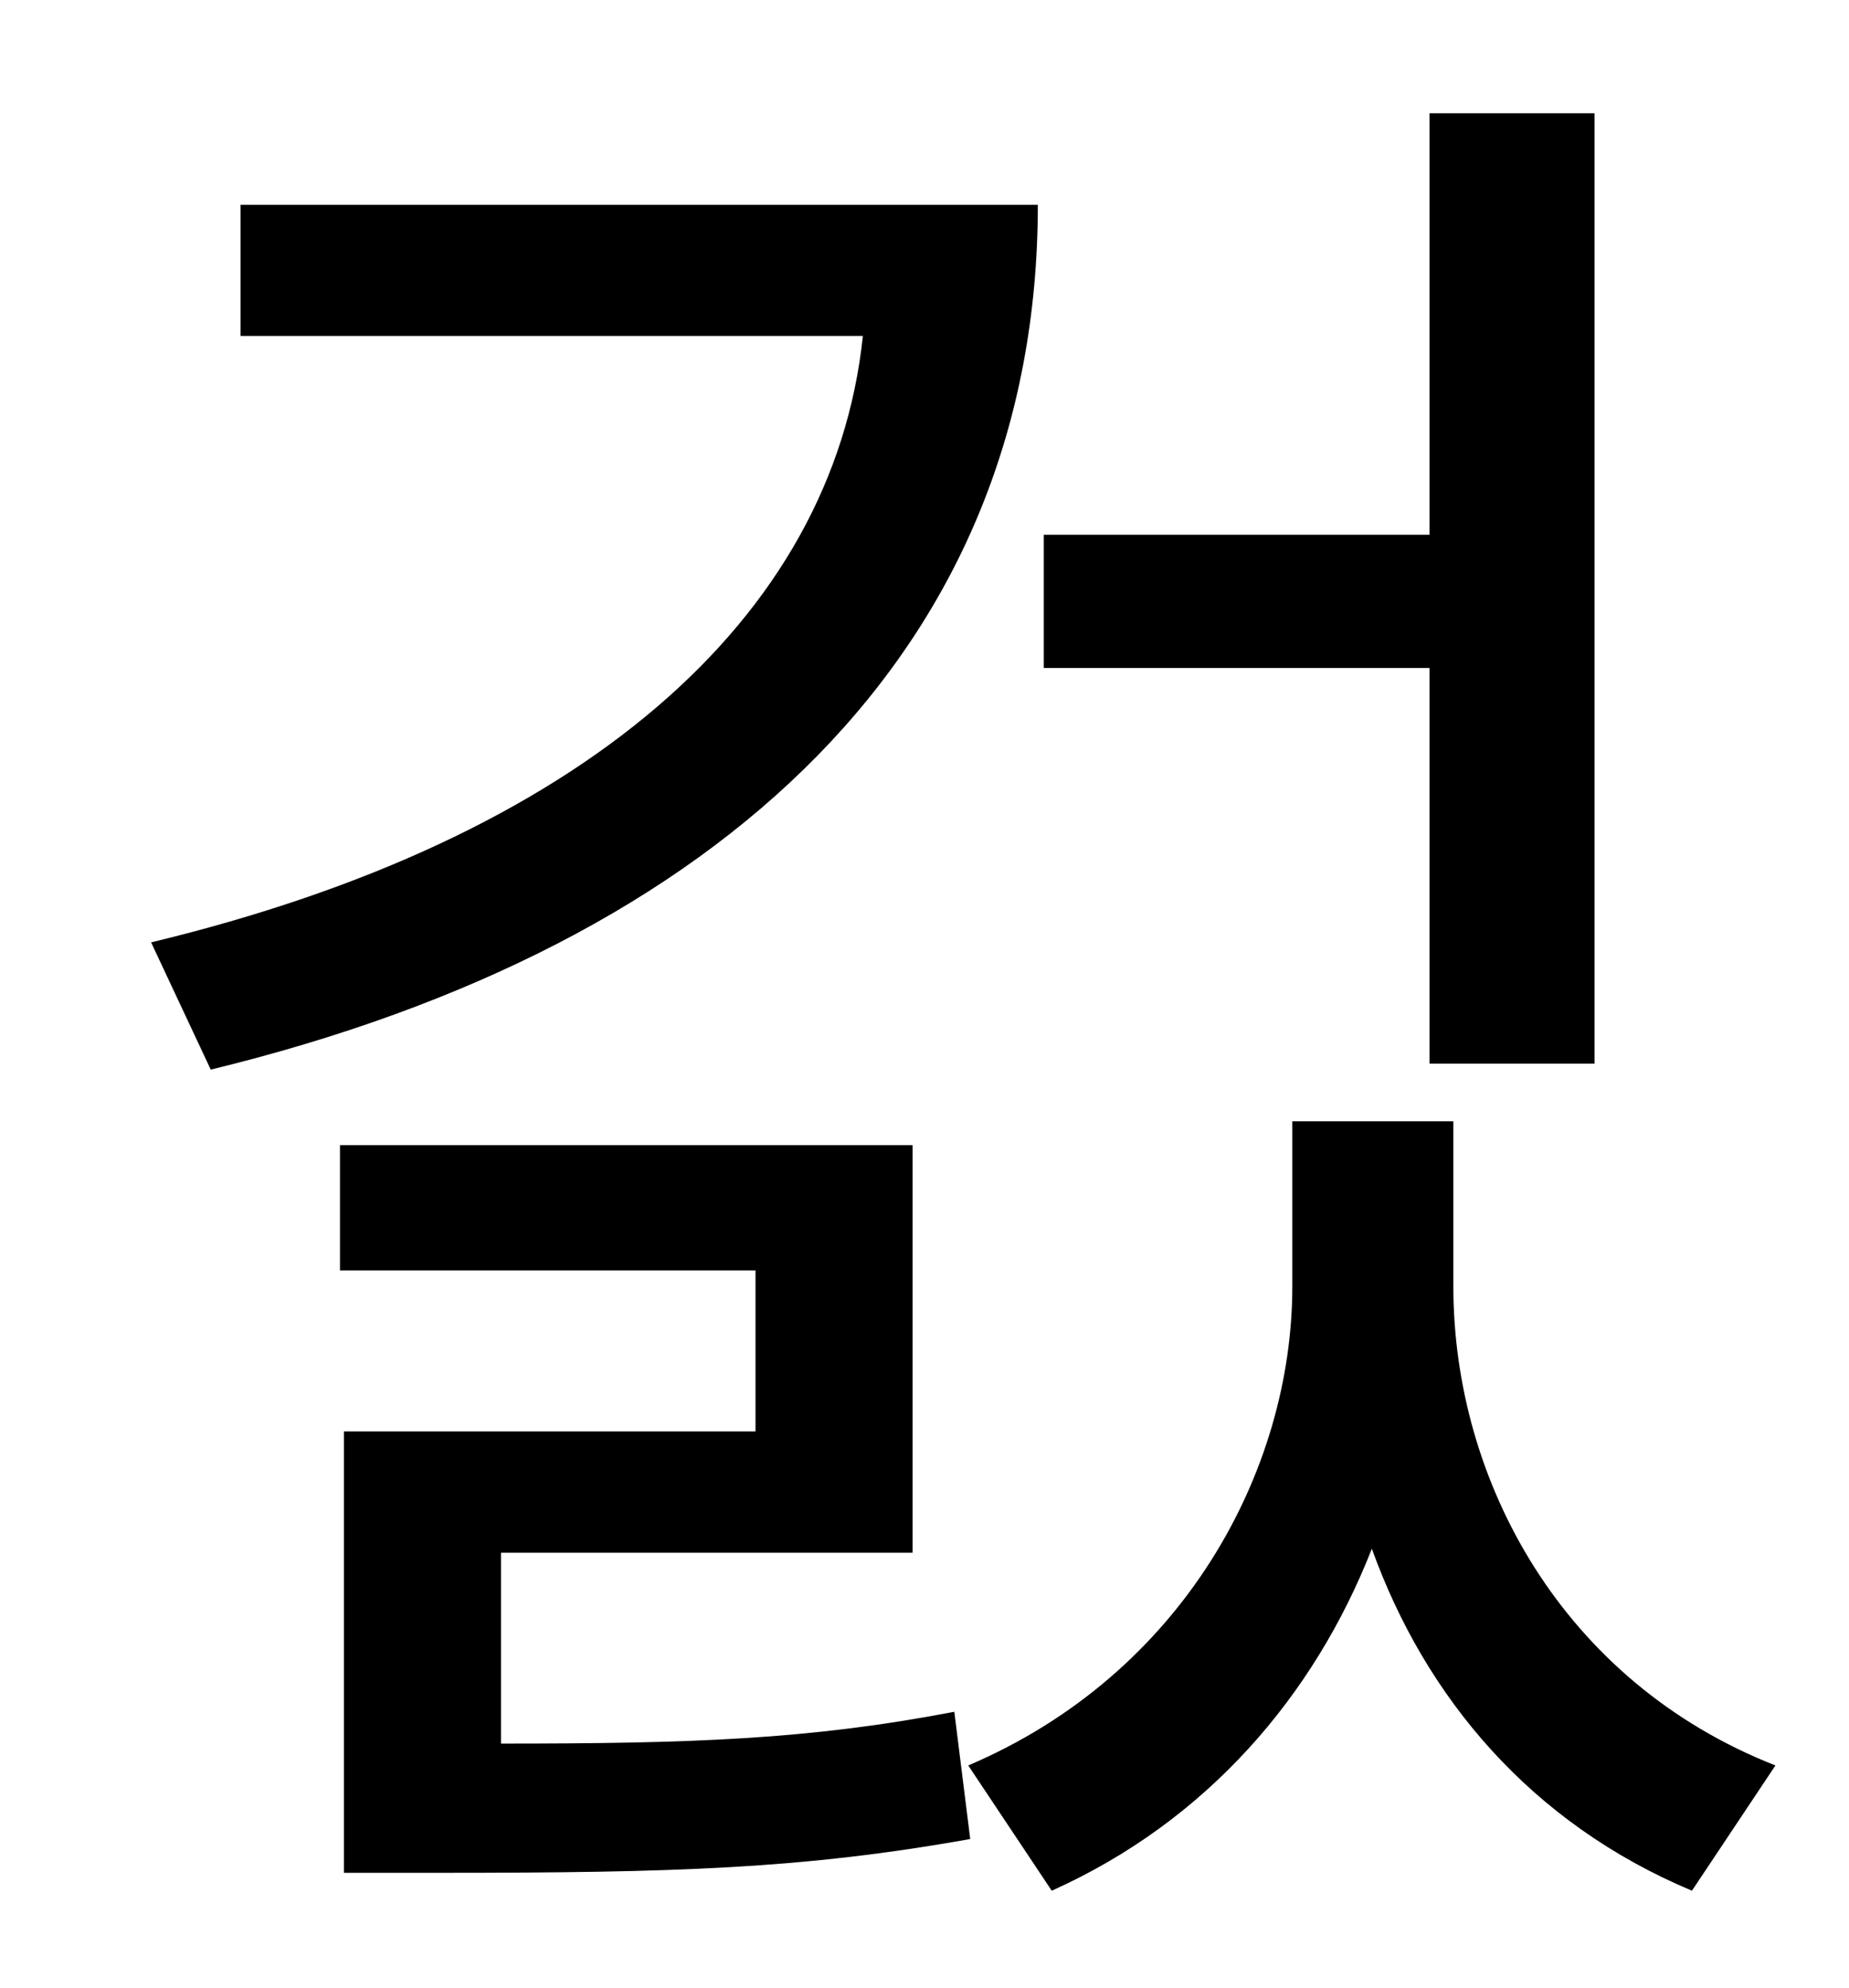 <?xml version="1.0" standalone="no"?>
<!DOCTYPE svg PUBLIC "-//W3C//DTD SVG 1.1//EN" "http://www.w3.org/Graphics/SVG/1.1/DTD/svg11.dtd" >
<svg xmlns="http://www.w3.org/2000/svg" xmlns:xlink="http://www.w3.org/1999/xlink" version="1.1" viewBox="-10 0 930 1000">
   <path fill="currentColor"
d="M709 535v-199h-194v-67h194v-212h83v478h-83zM111 103h401c0 222 -157 372 -416 435l-30 -64c216 -52 343 -162 358 -305h-313v-66zM242 781v96c96 0 155 -2 228 -16l8 64c-84 15 -148 17 -267 17h-48v-222h207v-81h-209v-63h288v205h-207zM721 564v83
c0 98 55 199 162 241l-42 63c-81 -34 -134 -97 -161 -172c-29 74 -83 137 -161 172l-42 -63c108 -46 163 -148 163 -241v-83h81z" />
</svg>
